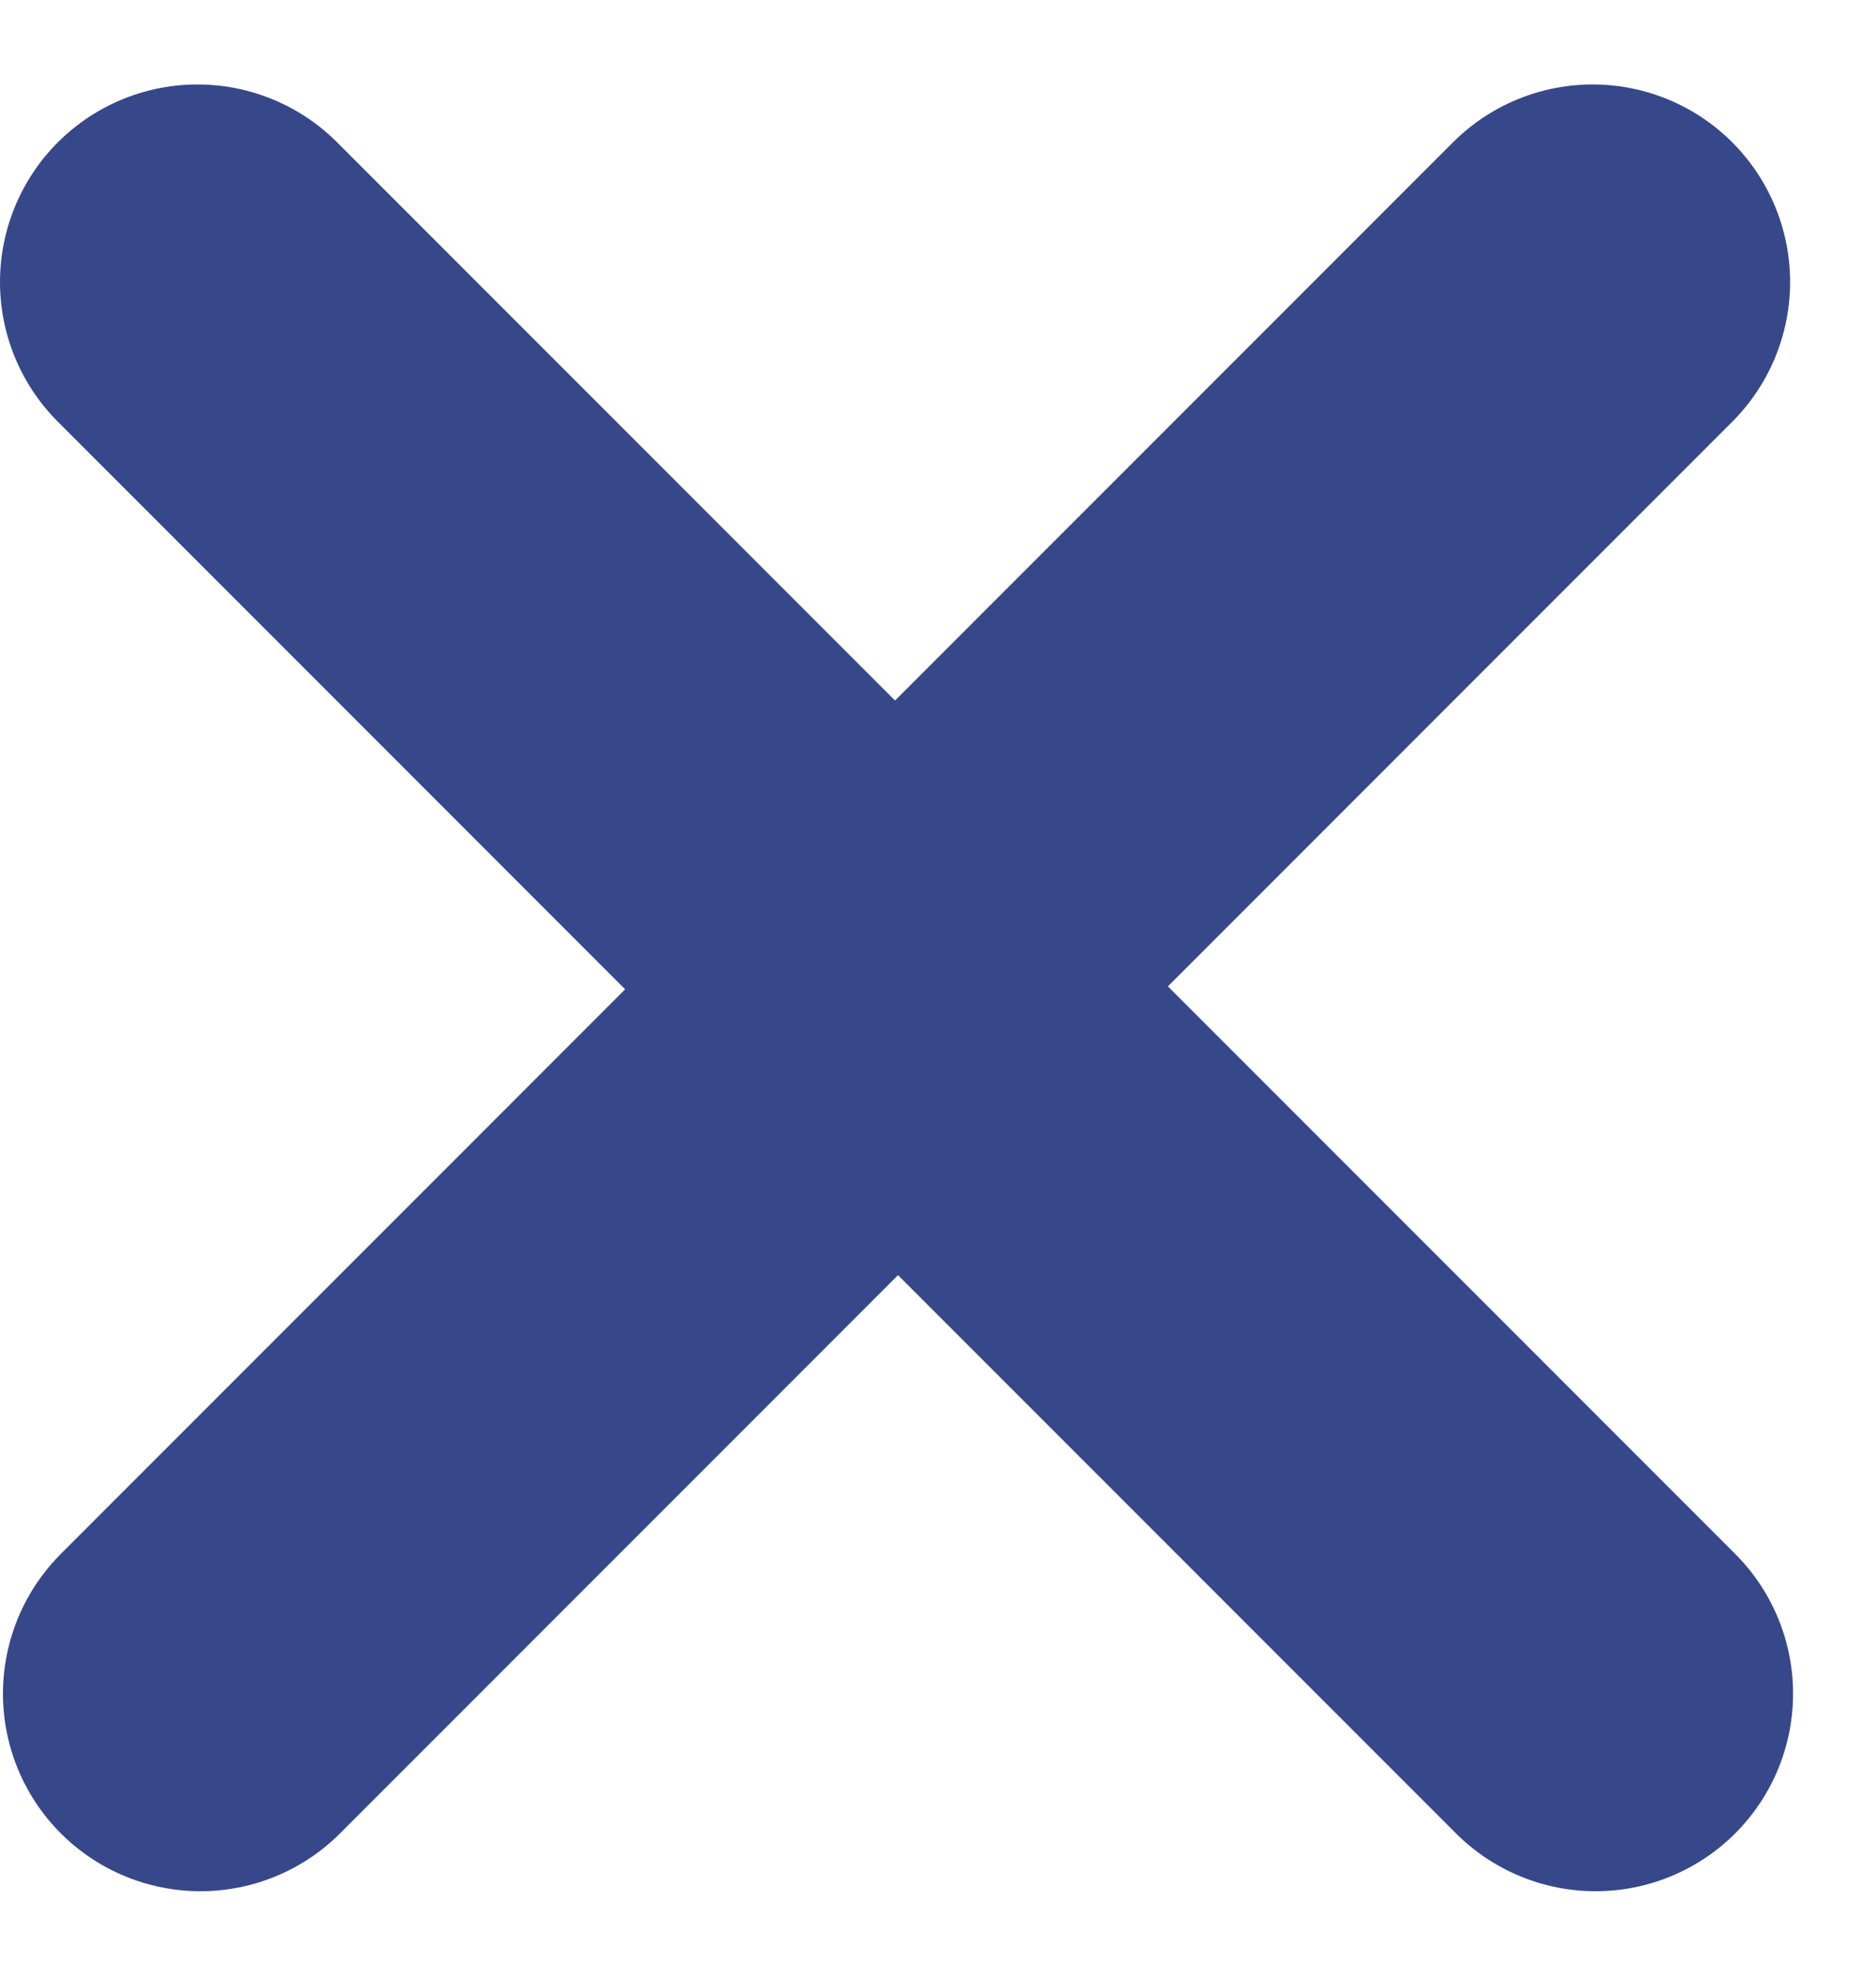 <svg width="19" height="20" viewBox="0 0 19 20" fill="none" xmlns="http://www.w3.org/2000/svg">
<g id="Layer_1" clip-path="url(#clip0_12_539)">
<path id="Vector" d="M2 2.855L9.16 10.015L2.03 17.145" stroke="#364889" stroke-width="4" stroke-linecap="round" stroke-linejoin="round"/>
<path id="Vector_2" d="M16.16 17.145L9 9.985L16.13 2.855" stroke="#364889" stroke-width="4" stroke-linecap="round" stroke-linejoin="round"/>
</g>
<defs>
<clipPath id="clip0_12_539">
<rect width="18.16" height="18.29" fill="white" transform="translate(0 0.855)"/>
</clipPath>
</defs>
</svg>
